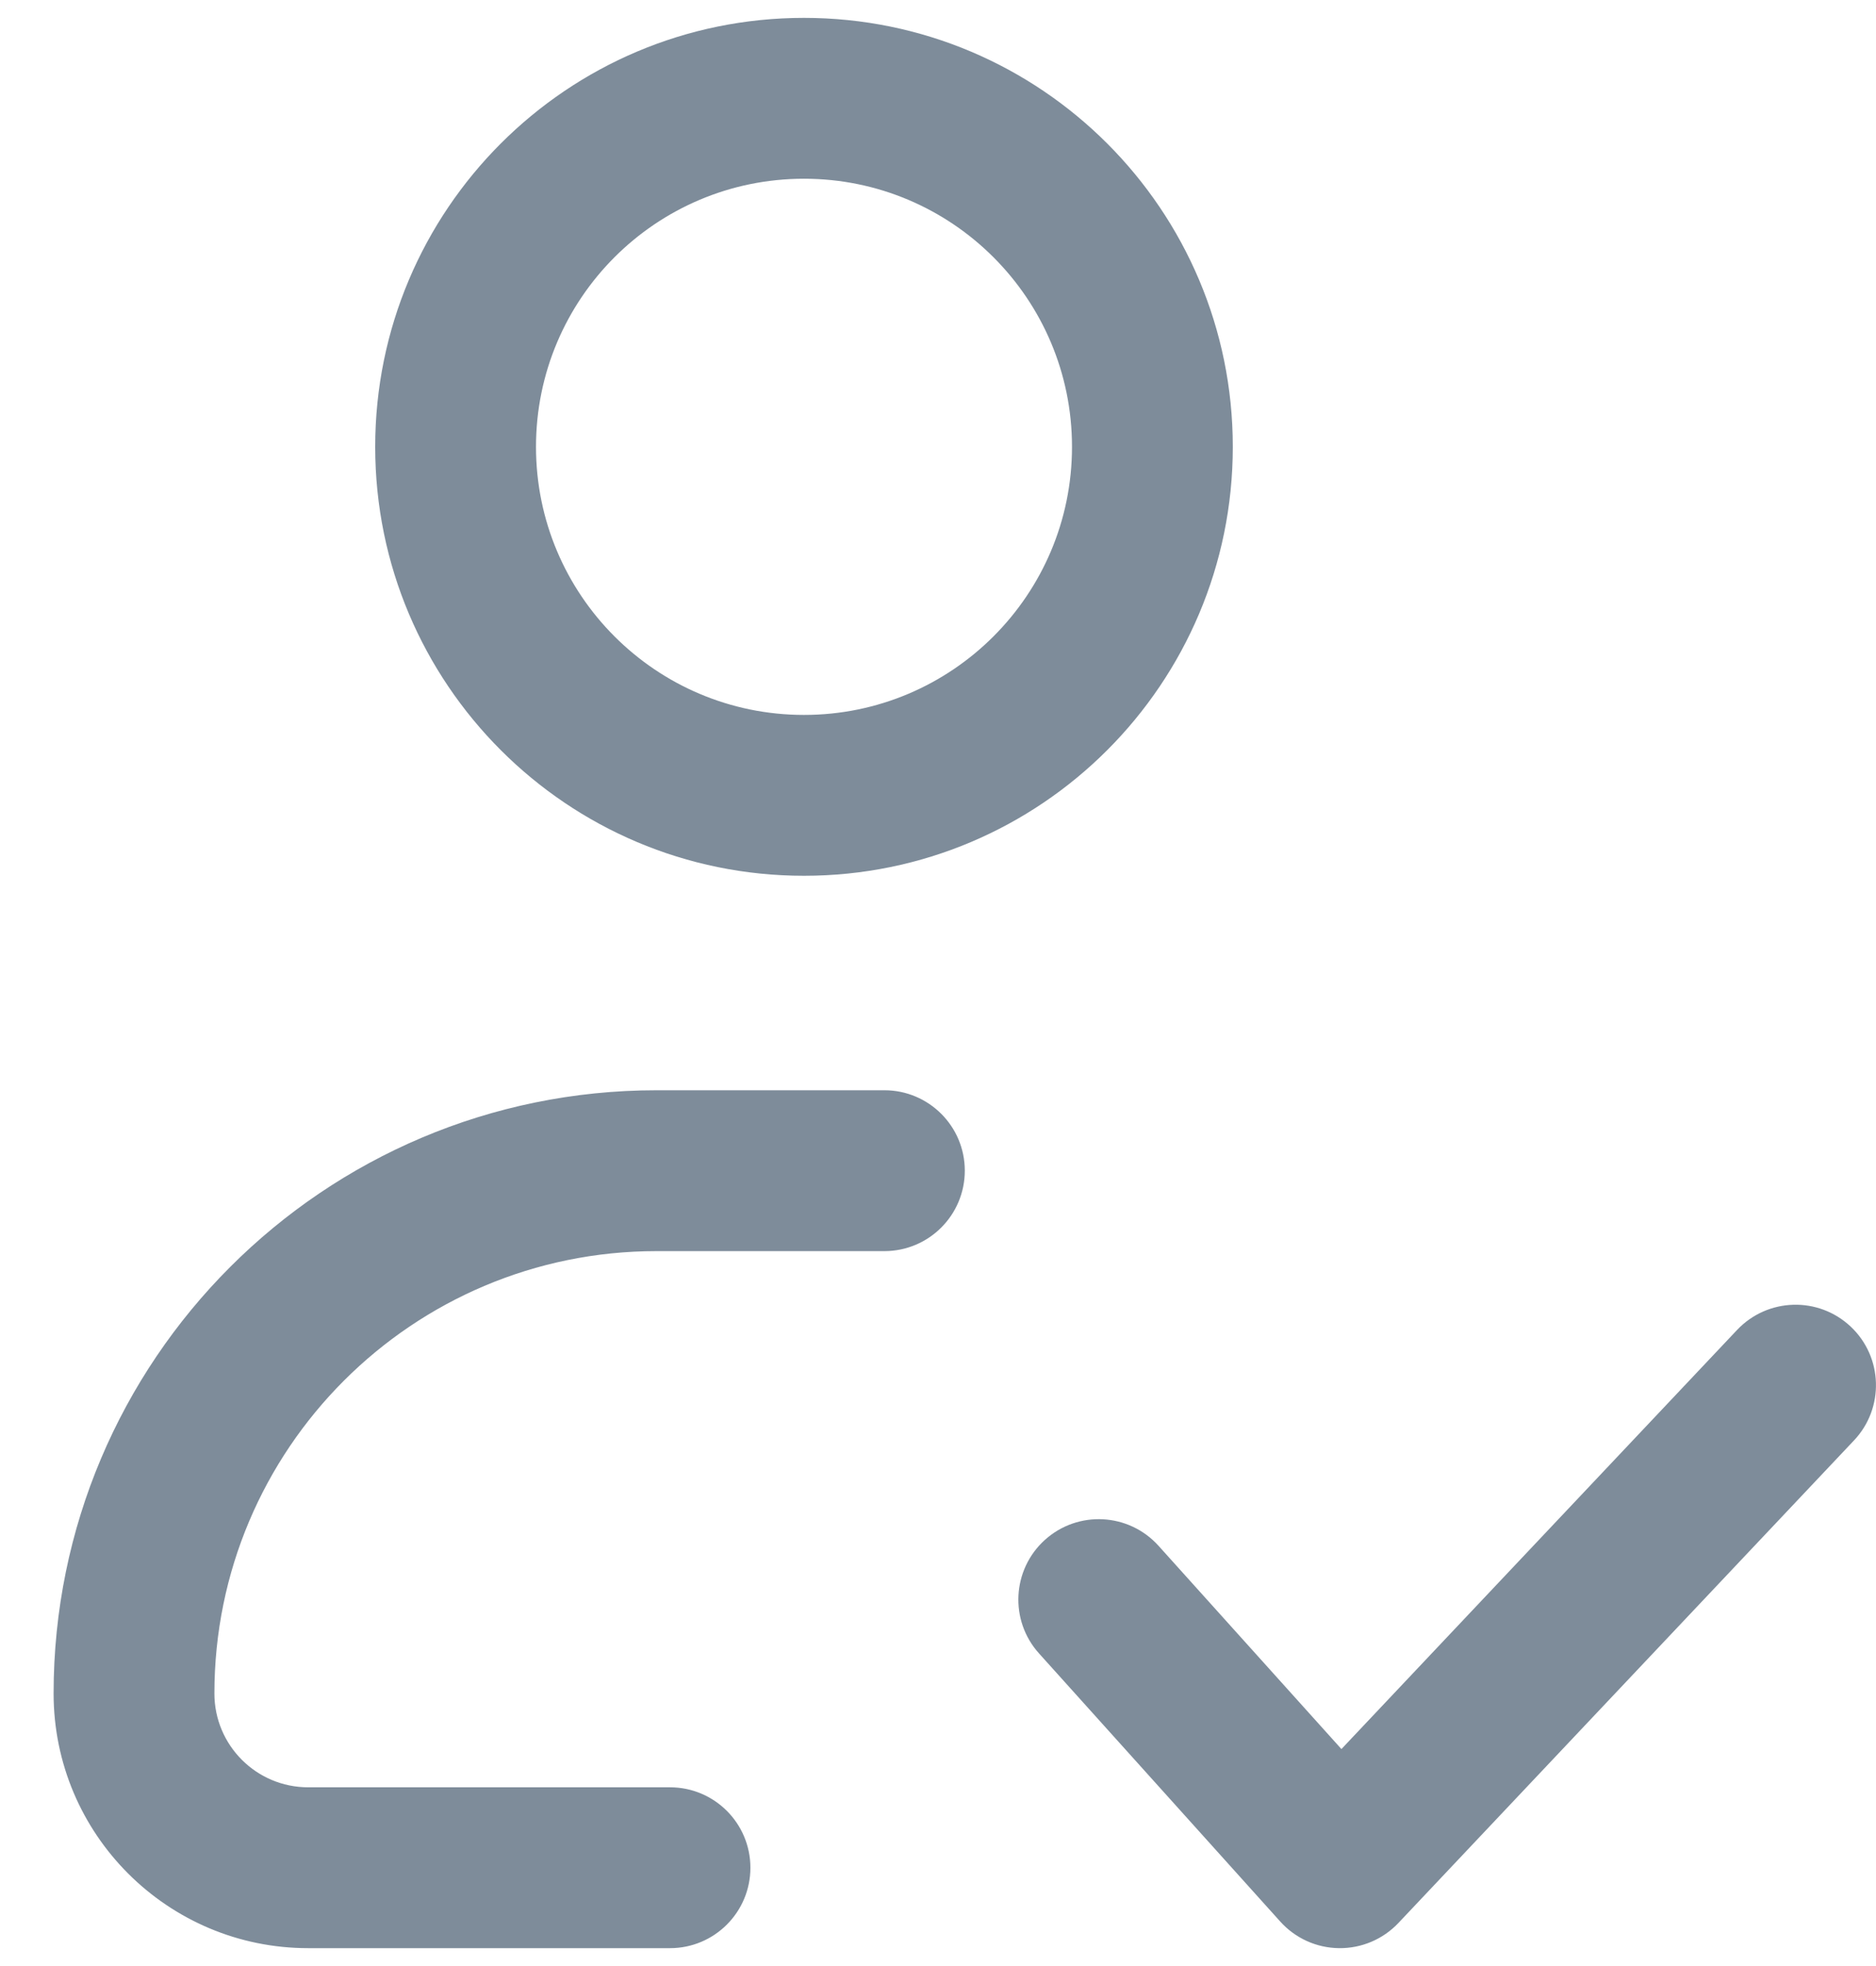 <svg width="21" height="22" viewBox="0 0 21 22" fill="none" xmlns="http://www.w3.org/2000/svg">
<path fill-rule="evenodd" clip-rule="evenodd" d="M9 2C7.343 2 6 3.343 6 5C6 6.657 7.343 8 9 8C10.656 8 12 6.657 12 5C12 3.343 10.656 2 9 2ZM4.2 5C4.2 2.349 6.349 0.2 9 0.2C11.651 0.2 13.8 2.349 13.8 5C13.8 7.651 11.651 9.8 9 9.8C6.349 9.8 4.2 7.651 4.2 5ZM0.6 18.95C0.6 15.222 3.622 12.2 7.35 12.2H9.9C10.397 12.2 10.8 12.603 10.8 13.1C10.8 13.597 10.397 14 9.9 14H7.35C4.616 14 2.4 16.216 2.4 18.95C2.4 19.53 2.87 20 3.45 20H7.5C7.997 20 8.4 20.403 8.4 20.9C8.4 21.397 7.997 21.8 7.5 21.8H3.45C1.876 21.8 0.6 20.524 0.6 18.95ZM20.718 14.846C21.079 15.187 21.095 15.757 20.754 16.118L15.654 21.518C15.481 21.701 15.24 21.803 14.989 21.8C14.737 21.797 14.499 21.689 14.331 21.502L11.631 18.502C11.298 18.133 11.328 17.564 11.697 17.231C12.067 16.898 12.636 16.928 12.969 17.298L15.016 19.572L19.445 14.882C19.787 14.521 20.356 14.504 20.718 14.846Z" fill="#7E8C9A"/>
</svg>

